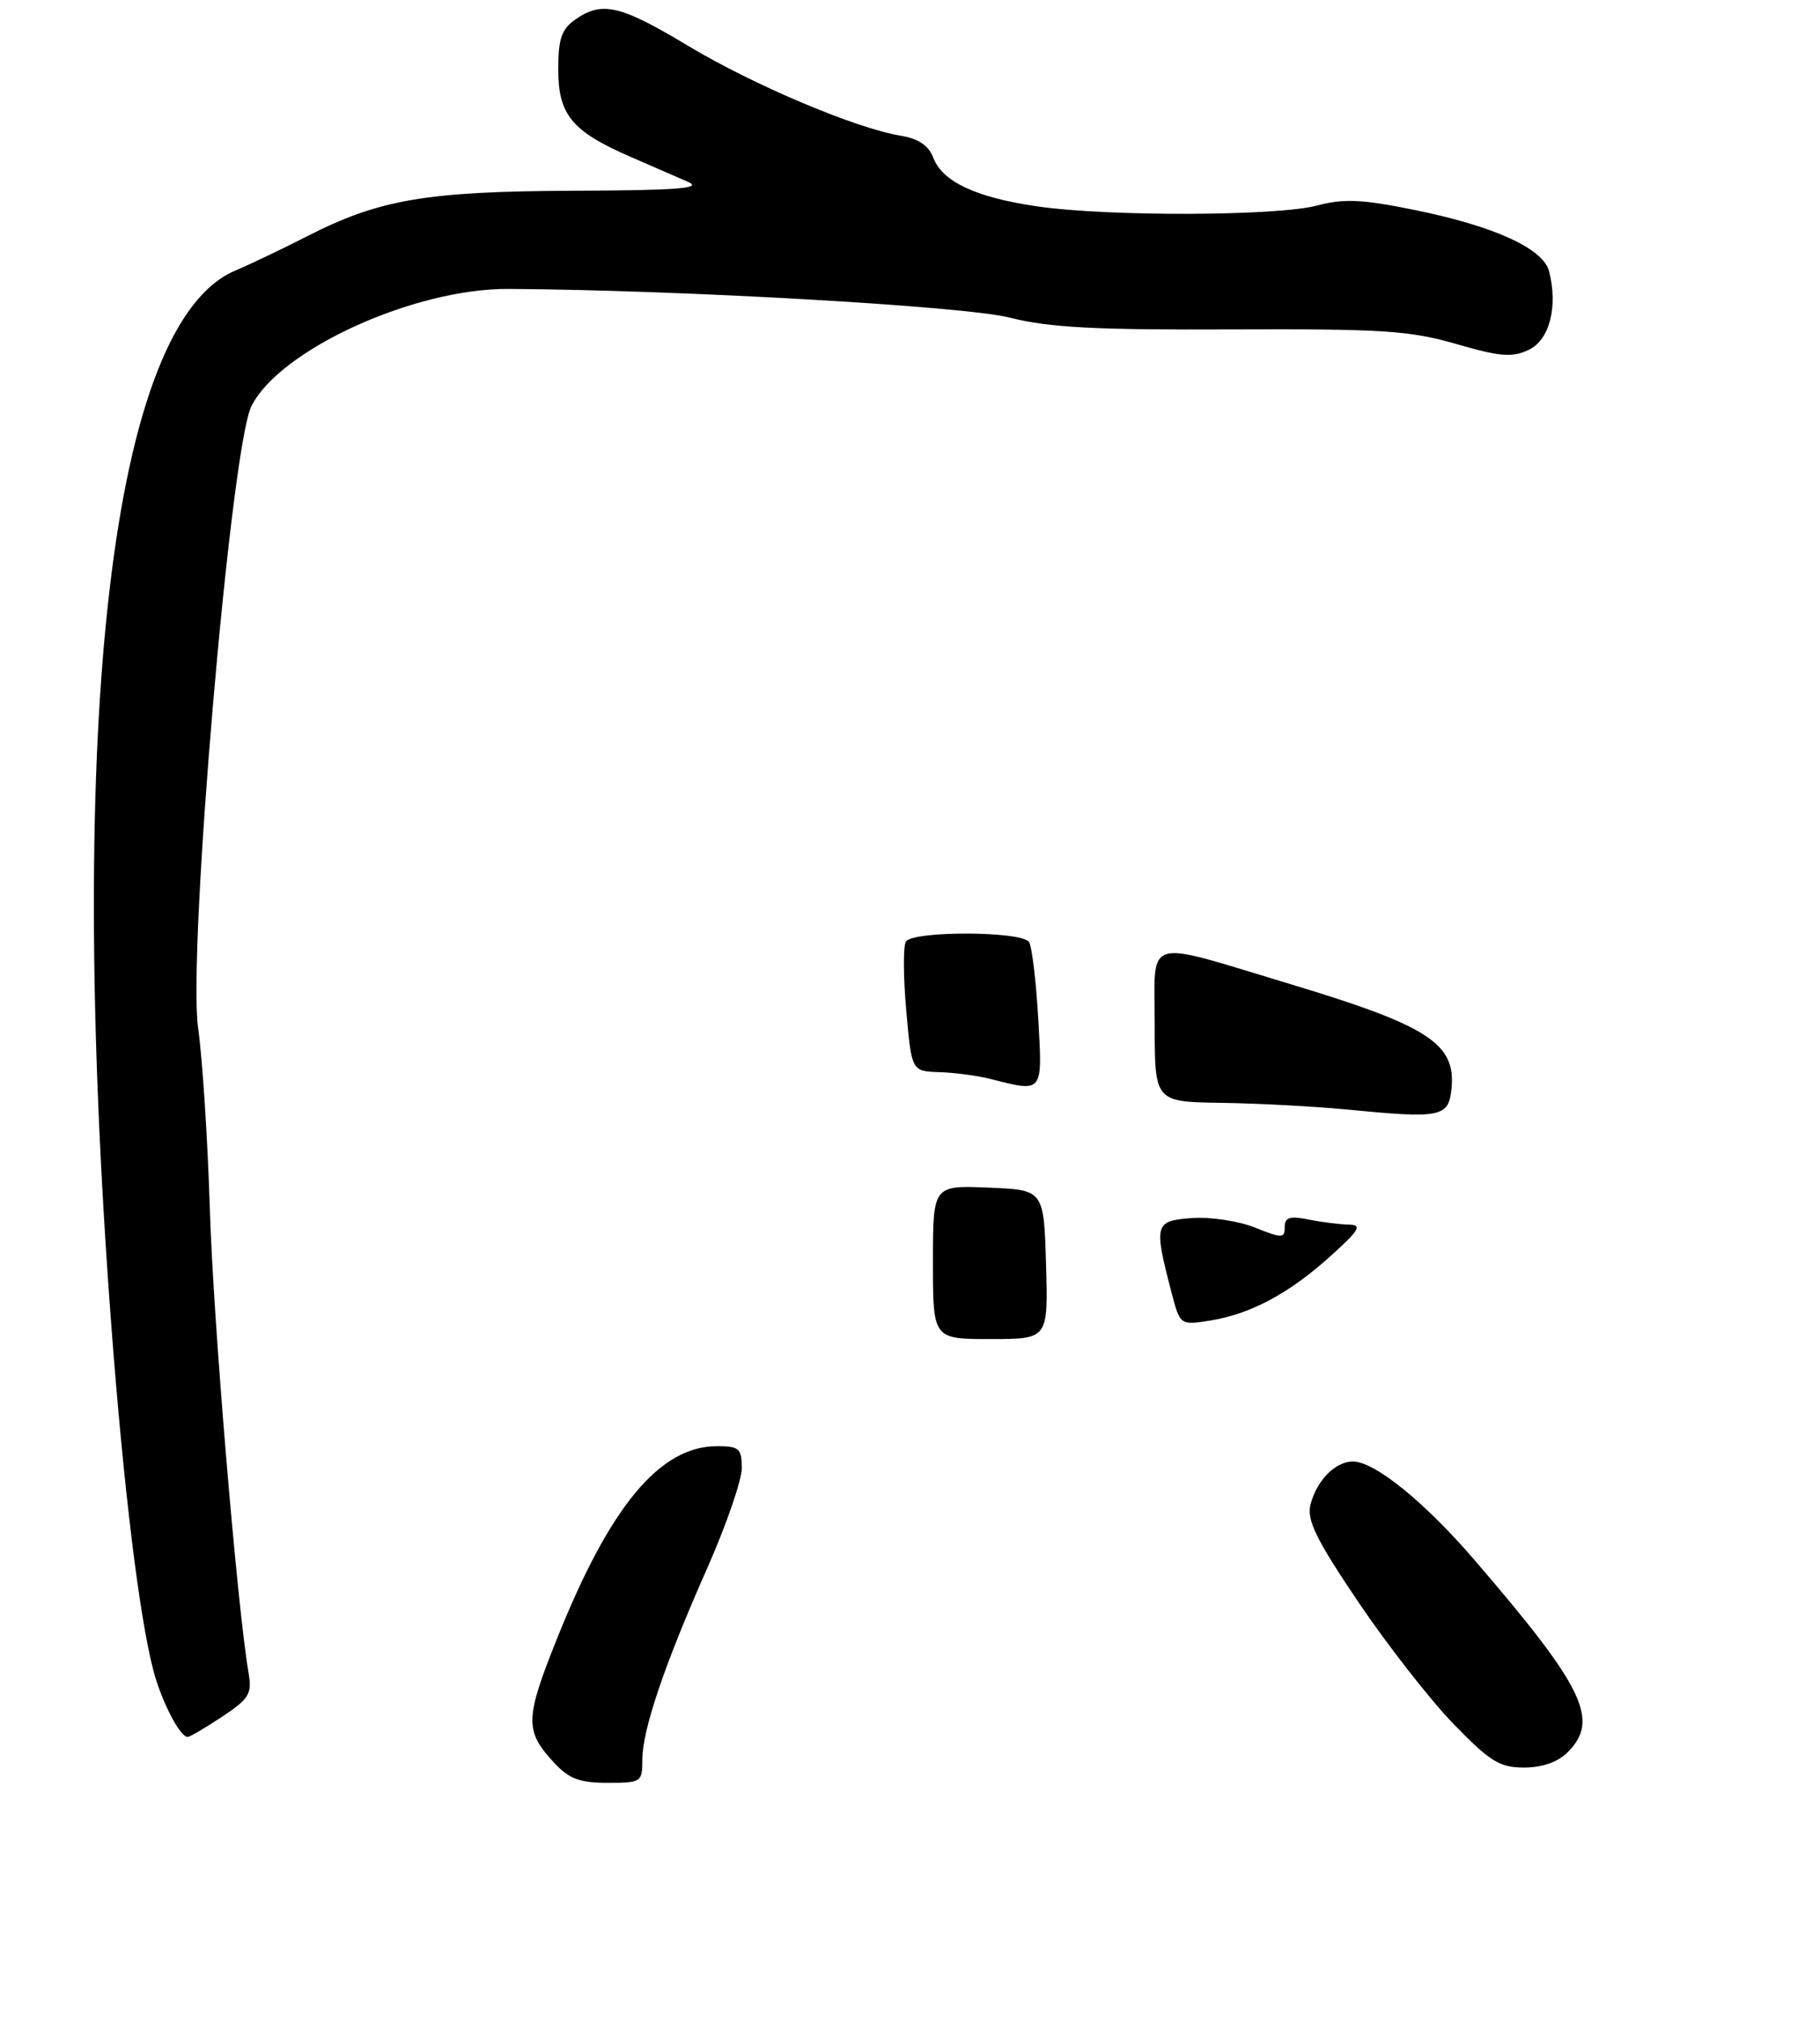 <?xml version="1.0" encoding="UTF-8" standalone="no"?>
<!DOCTYPE svg PUBLIC "-//W3C//DTD SVG 1.1//EN" "http://www.w3.org/Graphics/SVG/1.1/DTD/svg11.dtd" >
<svg xmlns="http://www.w3.org/2000/svg" xmlns:xlink="http://www.w3.org/1999/xlink" version="1.1" viewBox="0 0 238 264">
 <g >
 <path fill="currentColor"
d=" M 84.00 229.97 C 84.00 226.07 86.89 217.55 92.52 204.86 C 94.98 199.29 97.00 193.45 97.00 191.87 C 97.00 189.30 96.66 189.00 93.75 189.00 C 86.30 189.01 79.81 196.79 72.91 213.98 C 68.62 224.67 68.58 226.18 72.48 230.39 C 74.41 232.47 75.83 233.00 79.45 233.00 C 83.85 233.00 84.00 232.90 84.00 229.97 Z  M 205.00 229.00 C 209.22 224.78 207.16 220.53 192.78 203.83 C 186.29 196.29 179.76 191.00 176.92 191.00 C 174.61 191.00 172.17 193.49 171.37 196.65 C 170.87 198.66 172.12 201.20 177.60 209.33 C 181.38 214.92 186.97 222.09 190.03 225.25 C 194.83 230.21 196.11 231.00 199.30 231.00 C 201.67 231.00 203.72 230.28 205.00 229.00 Z  M 29.04 224.36 C 32.59 222.00 32.98 221.36 32.50 218.61 C 31.01 209.86 27.88 172.47 27.44 158.00 C 27.16 148.93 26.47 138.30 25.91 134.38 C 24.51 124.53 30.18 58.36 32.89 53.05 C 36.65 45.66 54.19 37.68 66.50 37.76 C 88.93 37.89 126.18 40.02 132.00 41.50 C 137.16 42.81 143.14 43.13 161.00 43.05 C 180.71 42.97 184.36 43.20 190.41 44.95 C 196.18 46.62 197.76 46.75 199.91 45.72 C 202.63 44.43 203.75 40.12 202.58 35.48 C 201.83 32.48 195.39 29.54 184.88 27.42 C 178.10 26.04 175.69 25.94 172.24 26.86 C 167.03 28.25 145.01 28.32 135.69 26.98 C 127.62 25.81 123.24 23.76 122.04 20.60 C 121.44 19.02 120.10 18.12 117.81 17.74 C 111.95 16.79 98.50 11.11 89.95 5.97 C 81.11 0.66 78.72 0.10 75.22 2.56 C 73.44 3.81 73.00 5.08 73.00 9.06 C 73.00 14.98 74.78 17.15 82.35 20.45 C 85.18 21.68 88.62 23.18 90.00 23.78 C 91.93 24.62 88.49 24.88 74.96 24.93 C 55.66 25.01 49.56 26.06 40.06 30.93 C 37.00 32.49 32.80 34.50 30.73 35.38 C 14.59 42.25 8.56 93.51 14.54 173.00 C 16.15 194.37 18.21 211.30 20.07 218.36 C 21.13 222.37 23.53 227.00 24.54 227.00 C 24.82 227.00 26.84 225.81 29.04 224.36 Z  M 122.00 164.96 C 122.00 154.91 122.00 154.91 129.25 155.21 C 136.50 155.50 136.50 155.50 136.79 165.25 C 137.07 175.00 137.07 175.00 129.54 175.00 C 122.00 175.00 122.00 175.00 122.00 164.96 Z  M 153.18 168.85 C 150.87 159.96 150.98 159.54 155.86 159.19 C 158.26 159.01 161.98 159.57 164.11 160.43 C 167.67 161.85 168.00 161.85 168.00 160.37 C 168.00 159.09 168.66 158.88 171.12 159.38 C 172.84 159.72 175.21 160.02 176.38 160.04 C 178.17 160.08 177.80 160.72 174.00 164.15 C 168.60 169.03 163.56 171.73 158.25 172.58 C 154.32 173.20 154.32 173.20 153.18 168.85 Z  M 176.00 144.99 C 171.88 144.59 164.56 144.20 159.75 144.13 C 151.00 144.00 151.00 144.00 151.00 133.92 C 151.00 122.23 149.25 122.74 168.86 128.65 C 186.72 134.03 190.37 136.39 189.82 142.18 C 189.45 146.03 188.55 146.21 176.00 144.99 Z  M 129.50 141.00 C 127.85 140.58 124.86 140.18 122.85 140.12 C 119.21 140.00 119.21 140.00 118.51 132.06 C 118.12 127.70 118.10 123.65 118.46 123.06 C 119.35 121.62 133.68 121.67 134.57 123.12 C 134.95 123.73 135.49 128.23 135.77 133.12 C 136.33 142.94 136.46 142.77 129.50 141.00 Z "/>
</g>
</svg>